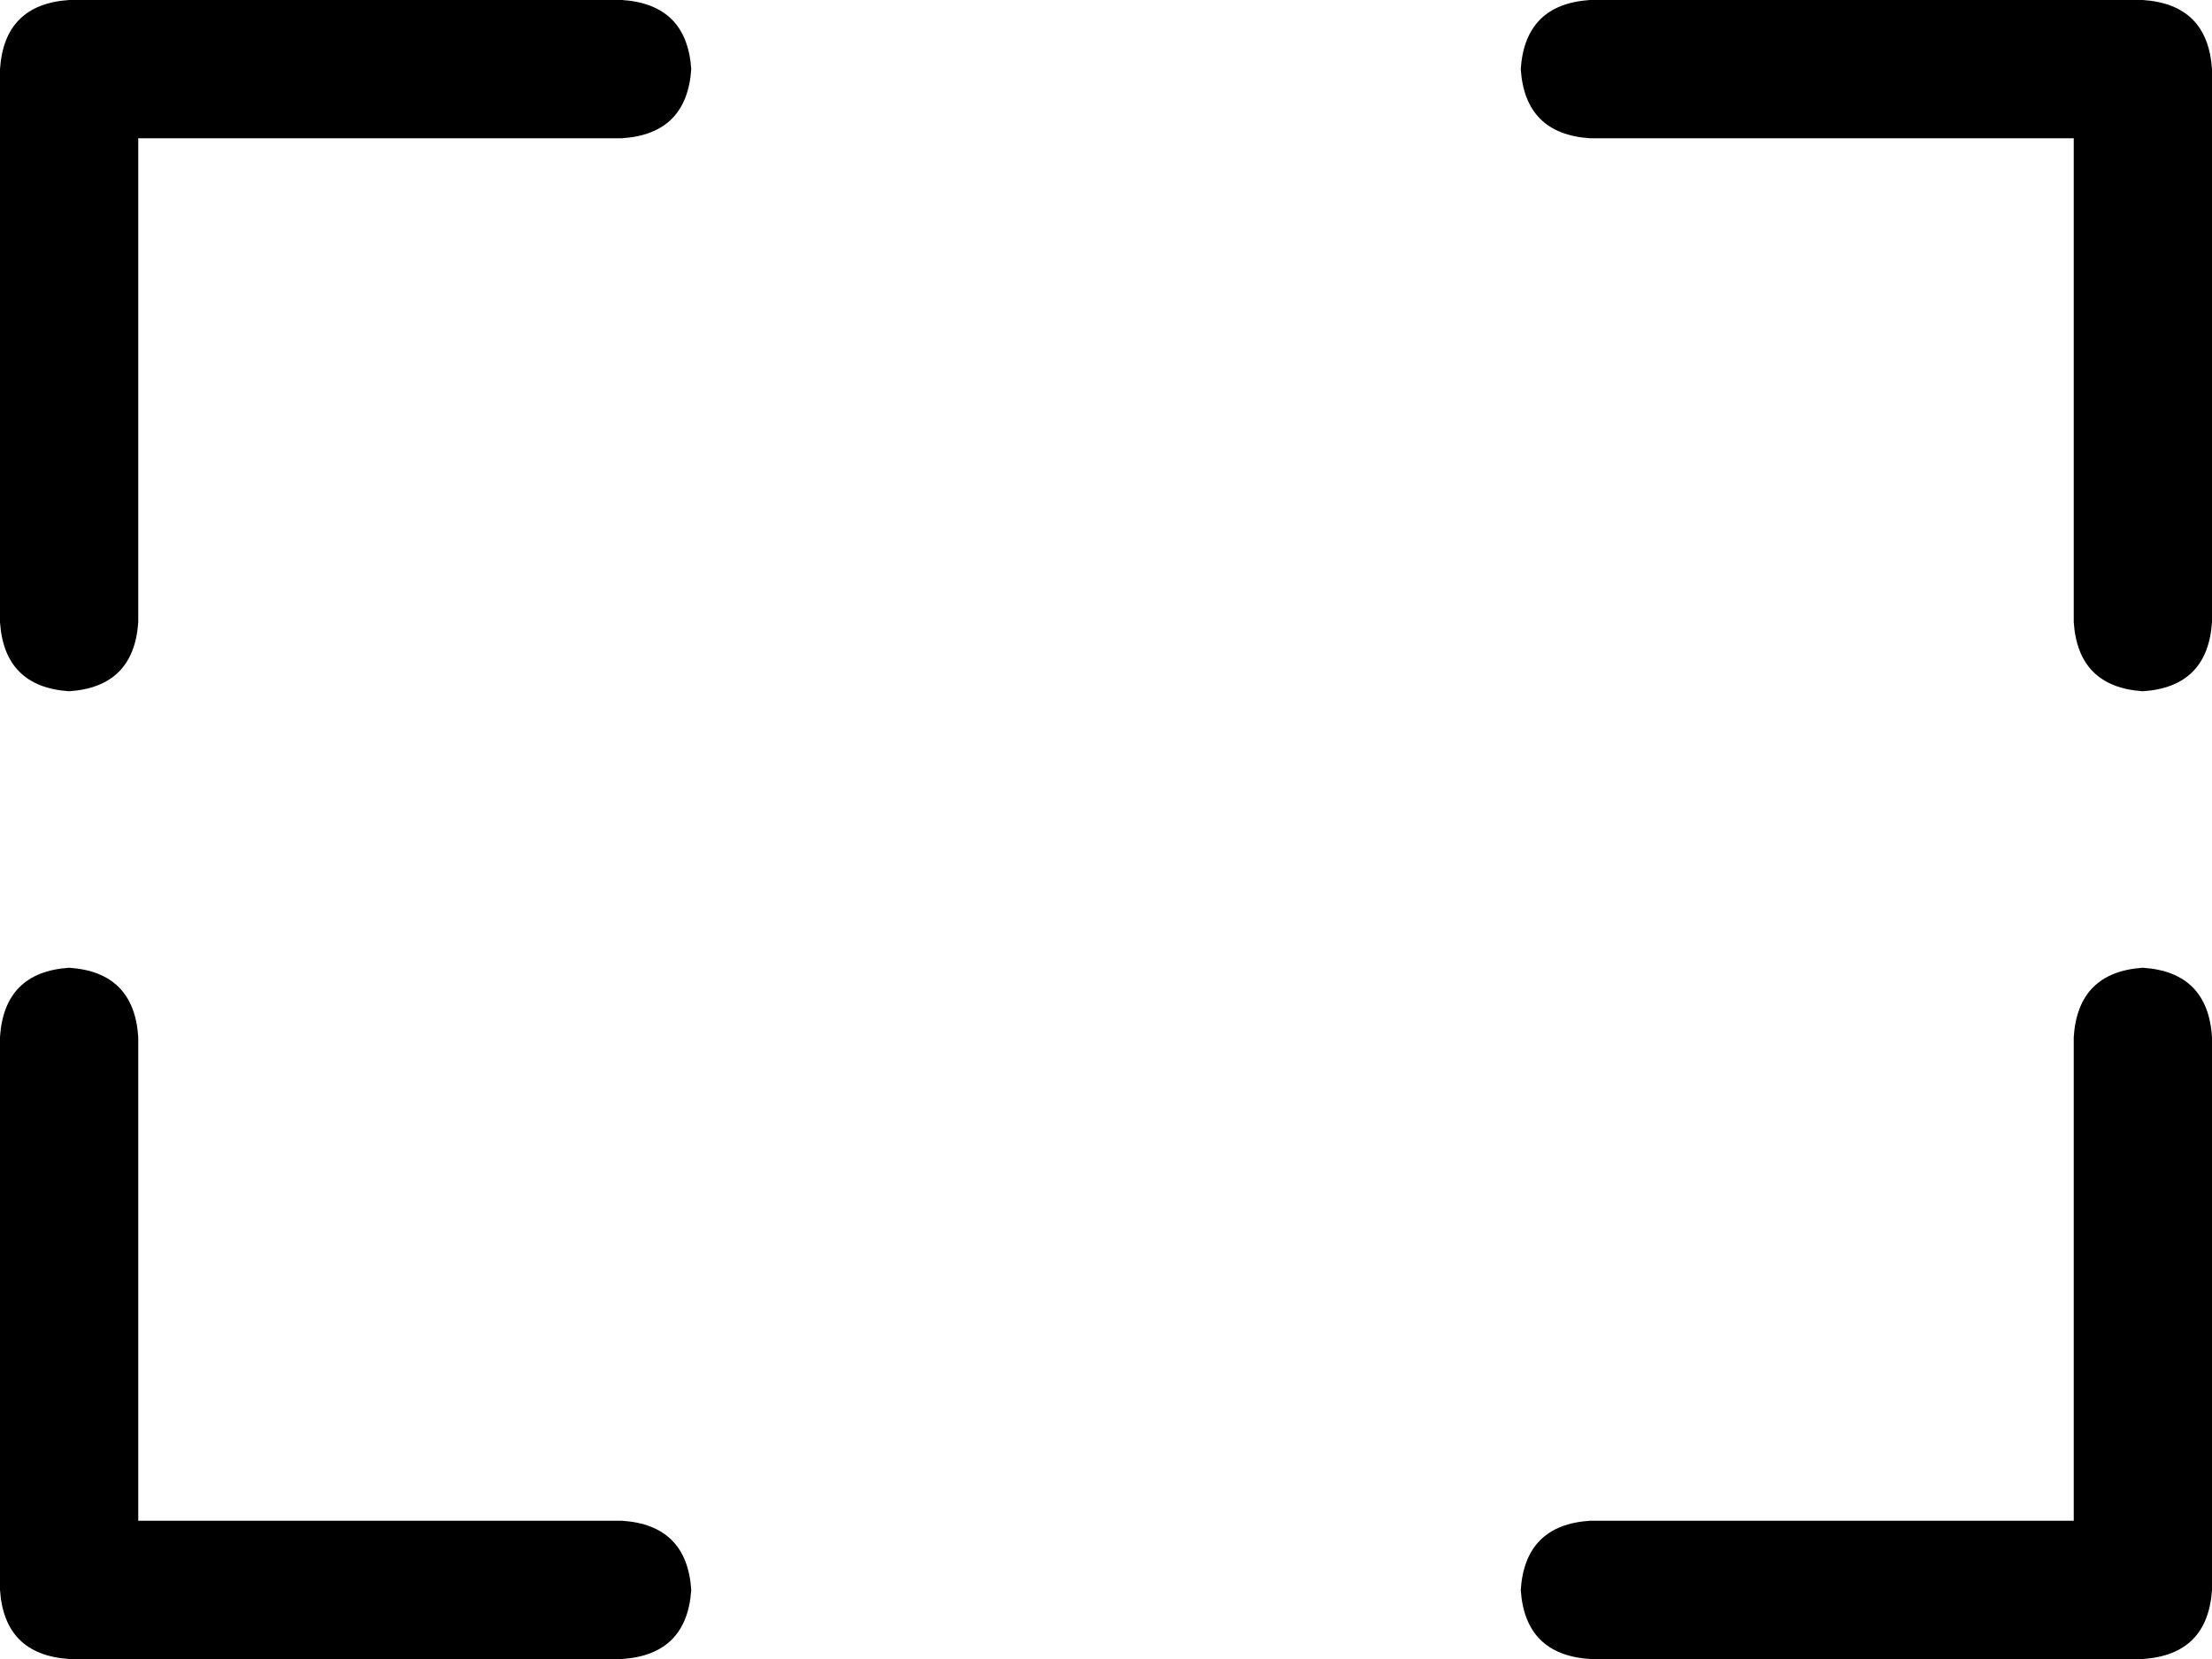 <svg xmlns="http://www.w3.org/2000/svg" viewBox="0 0 512 384">
    <path d="M 144 0 Q 159 1 160 16 Q 159 31 144 32 L 32 32 L 32 144 Q 31 159 16 160 Q 1 159 0 144 L 0 16 Q 1 1 16 0 L 144 0 L 144 0 Z M 0 240 Q 1 225 16 224 Q 31 225 32 240 L 32 352 L 144 352 Q 159 353 160 368 Q 159 383 144 384 L 16 384 Q 1 383 0 368 L 0 240 L 0 240 Z M 496 0 Q 511 1 512 16 L 512 144 Q 511 159 496 160 Q 481 159 480 144 L 480 32 L 368 32 Q 353 31 352 16 Q 353 1 368 0 L 496 0 L 496 0 Z M 480 240 Q 481 225 496 224 Q 511 225 512 240 L 512 368 Q 511 383 496 384 L 368 384 Q 353 383 352 368 Q 353 353 368 352 L 480 352 L 480 240 L 480 240 Z"/>
</svg>
